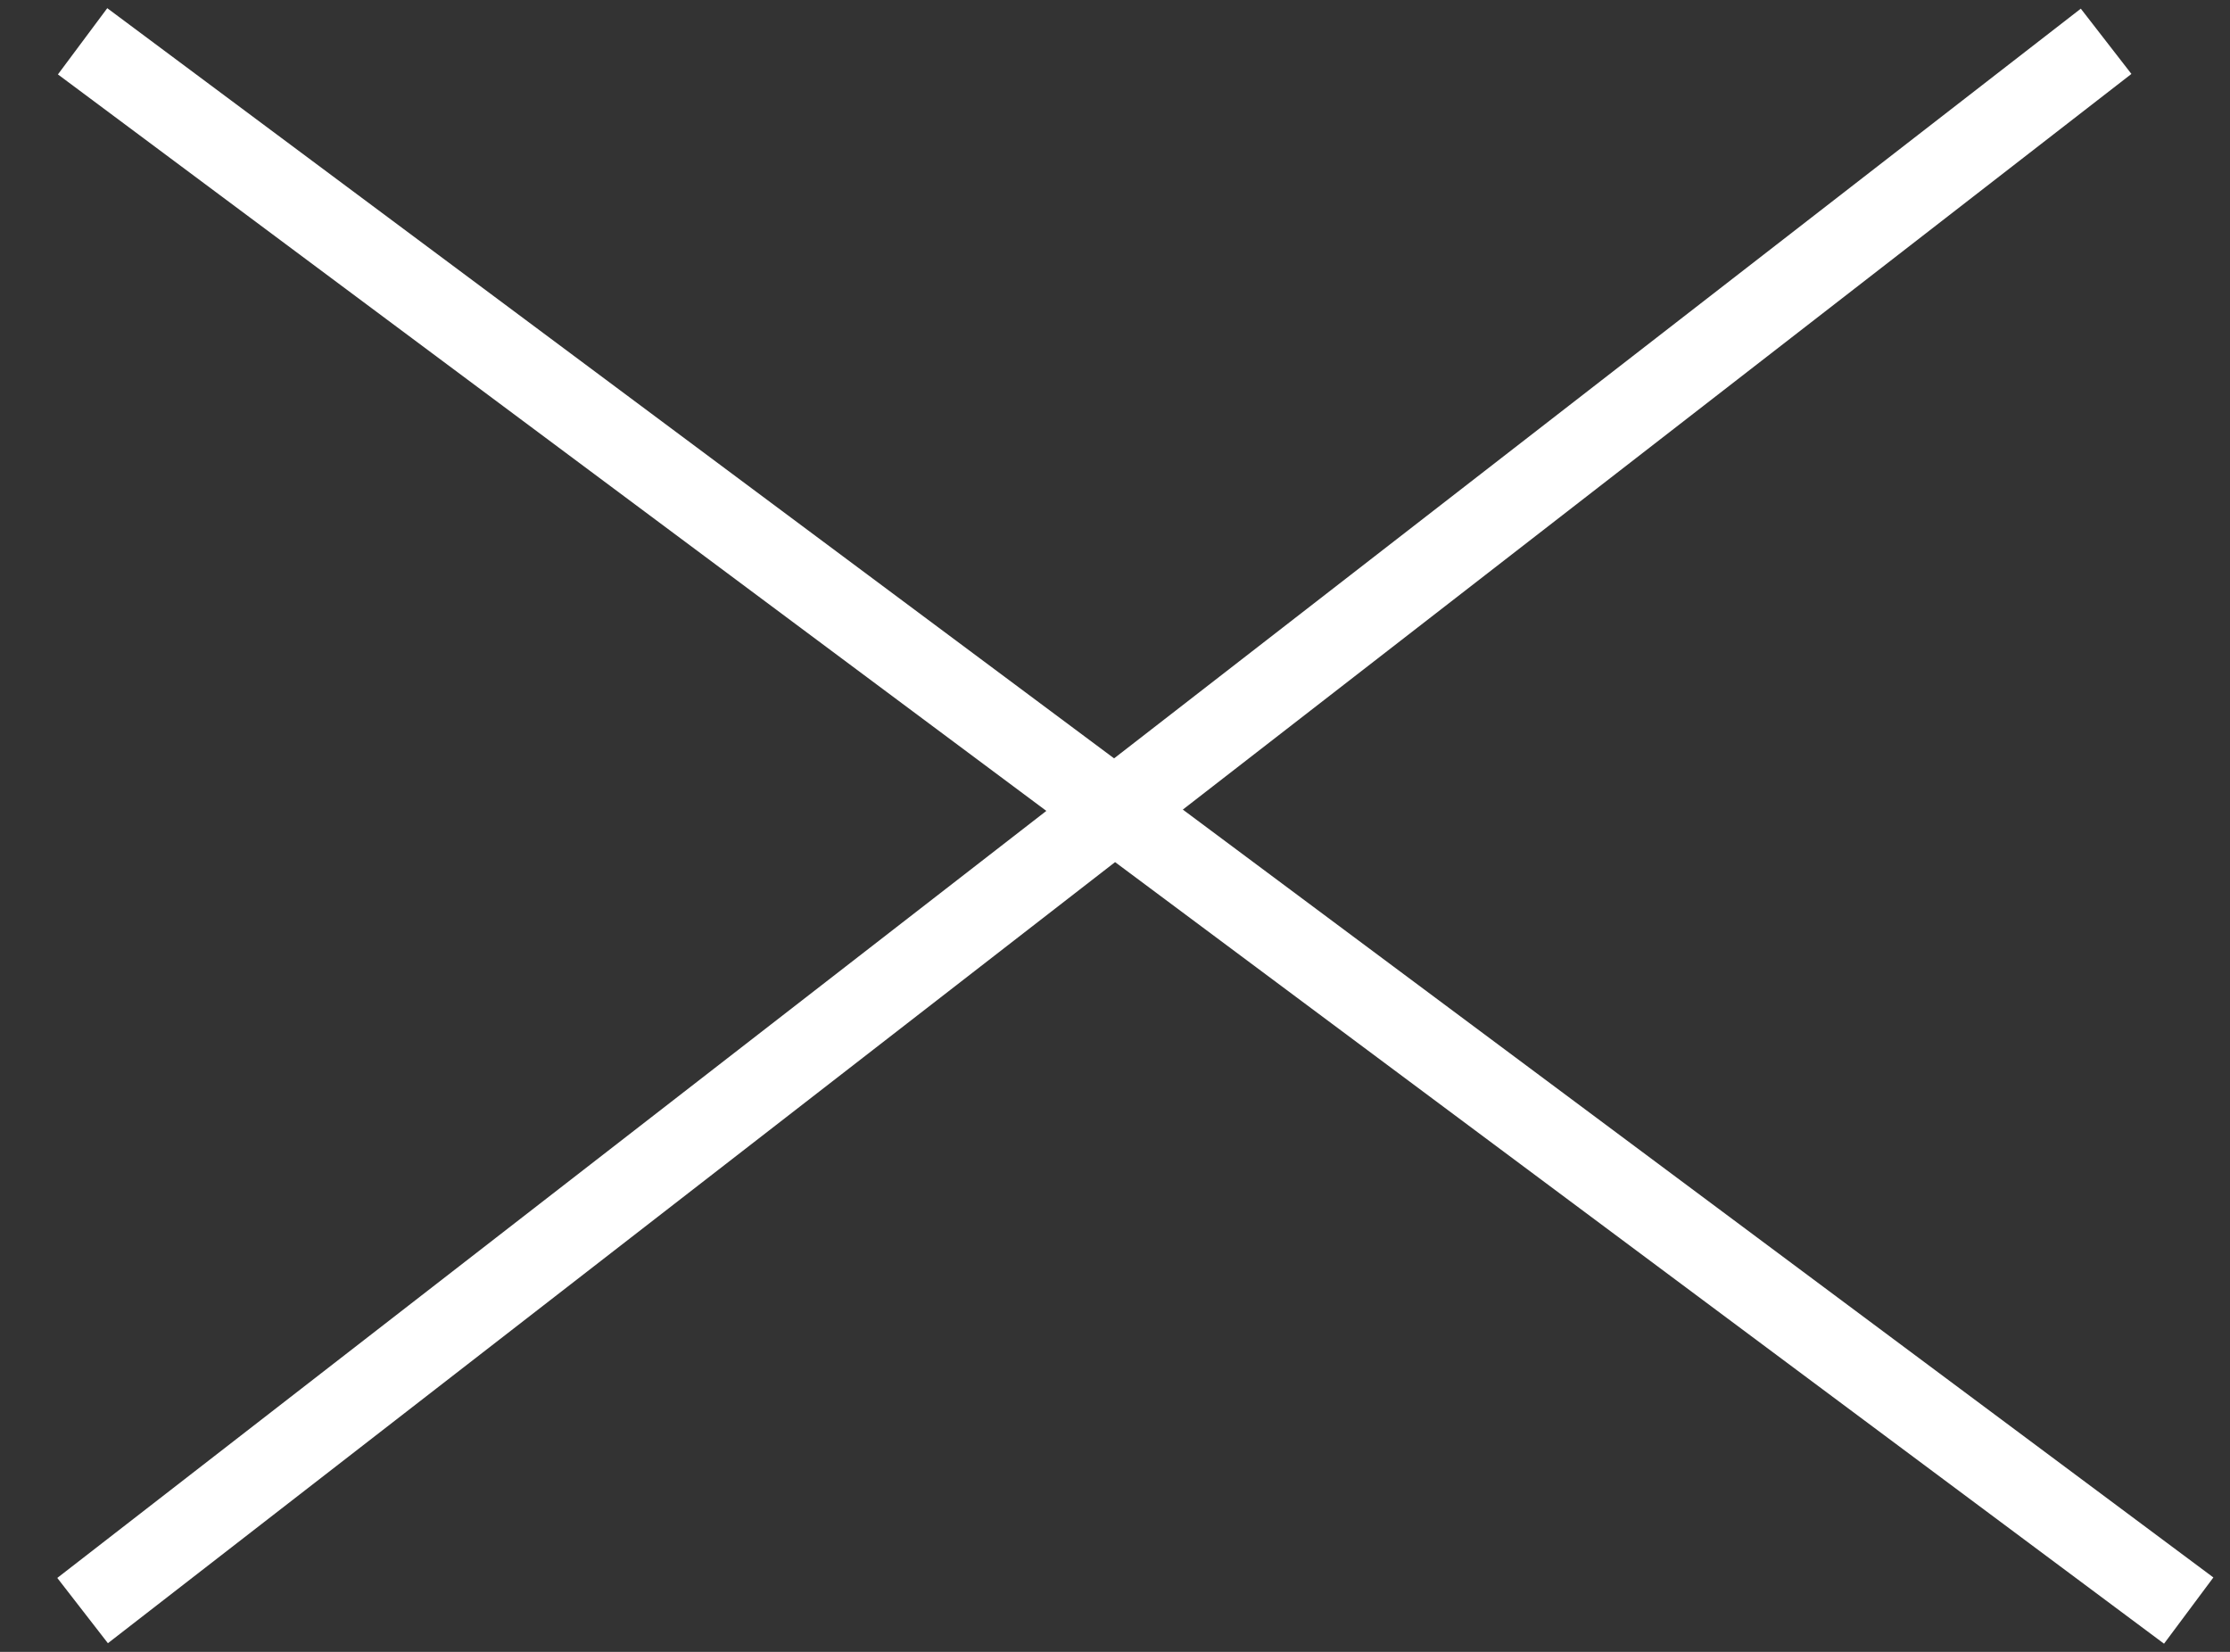 <svg width="27" height="20" viewBox="0 0 27 20" fill="none" xmlns="http://www.w3.org/2000/svg">
<rect x="0" y="0" width="27" height="20" fill="#333333" stroke="none"/>
<path d="M1 0.5L26.5 19.5M25.5 0.5L1 19.5" stroke="white"/>
</svg>

